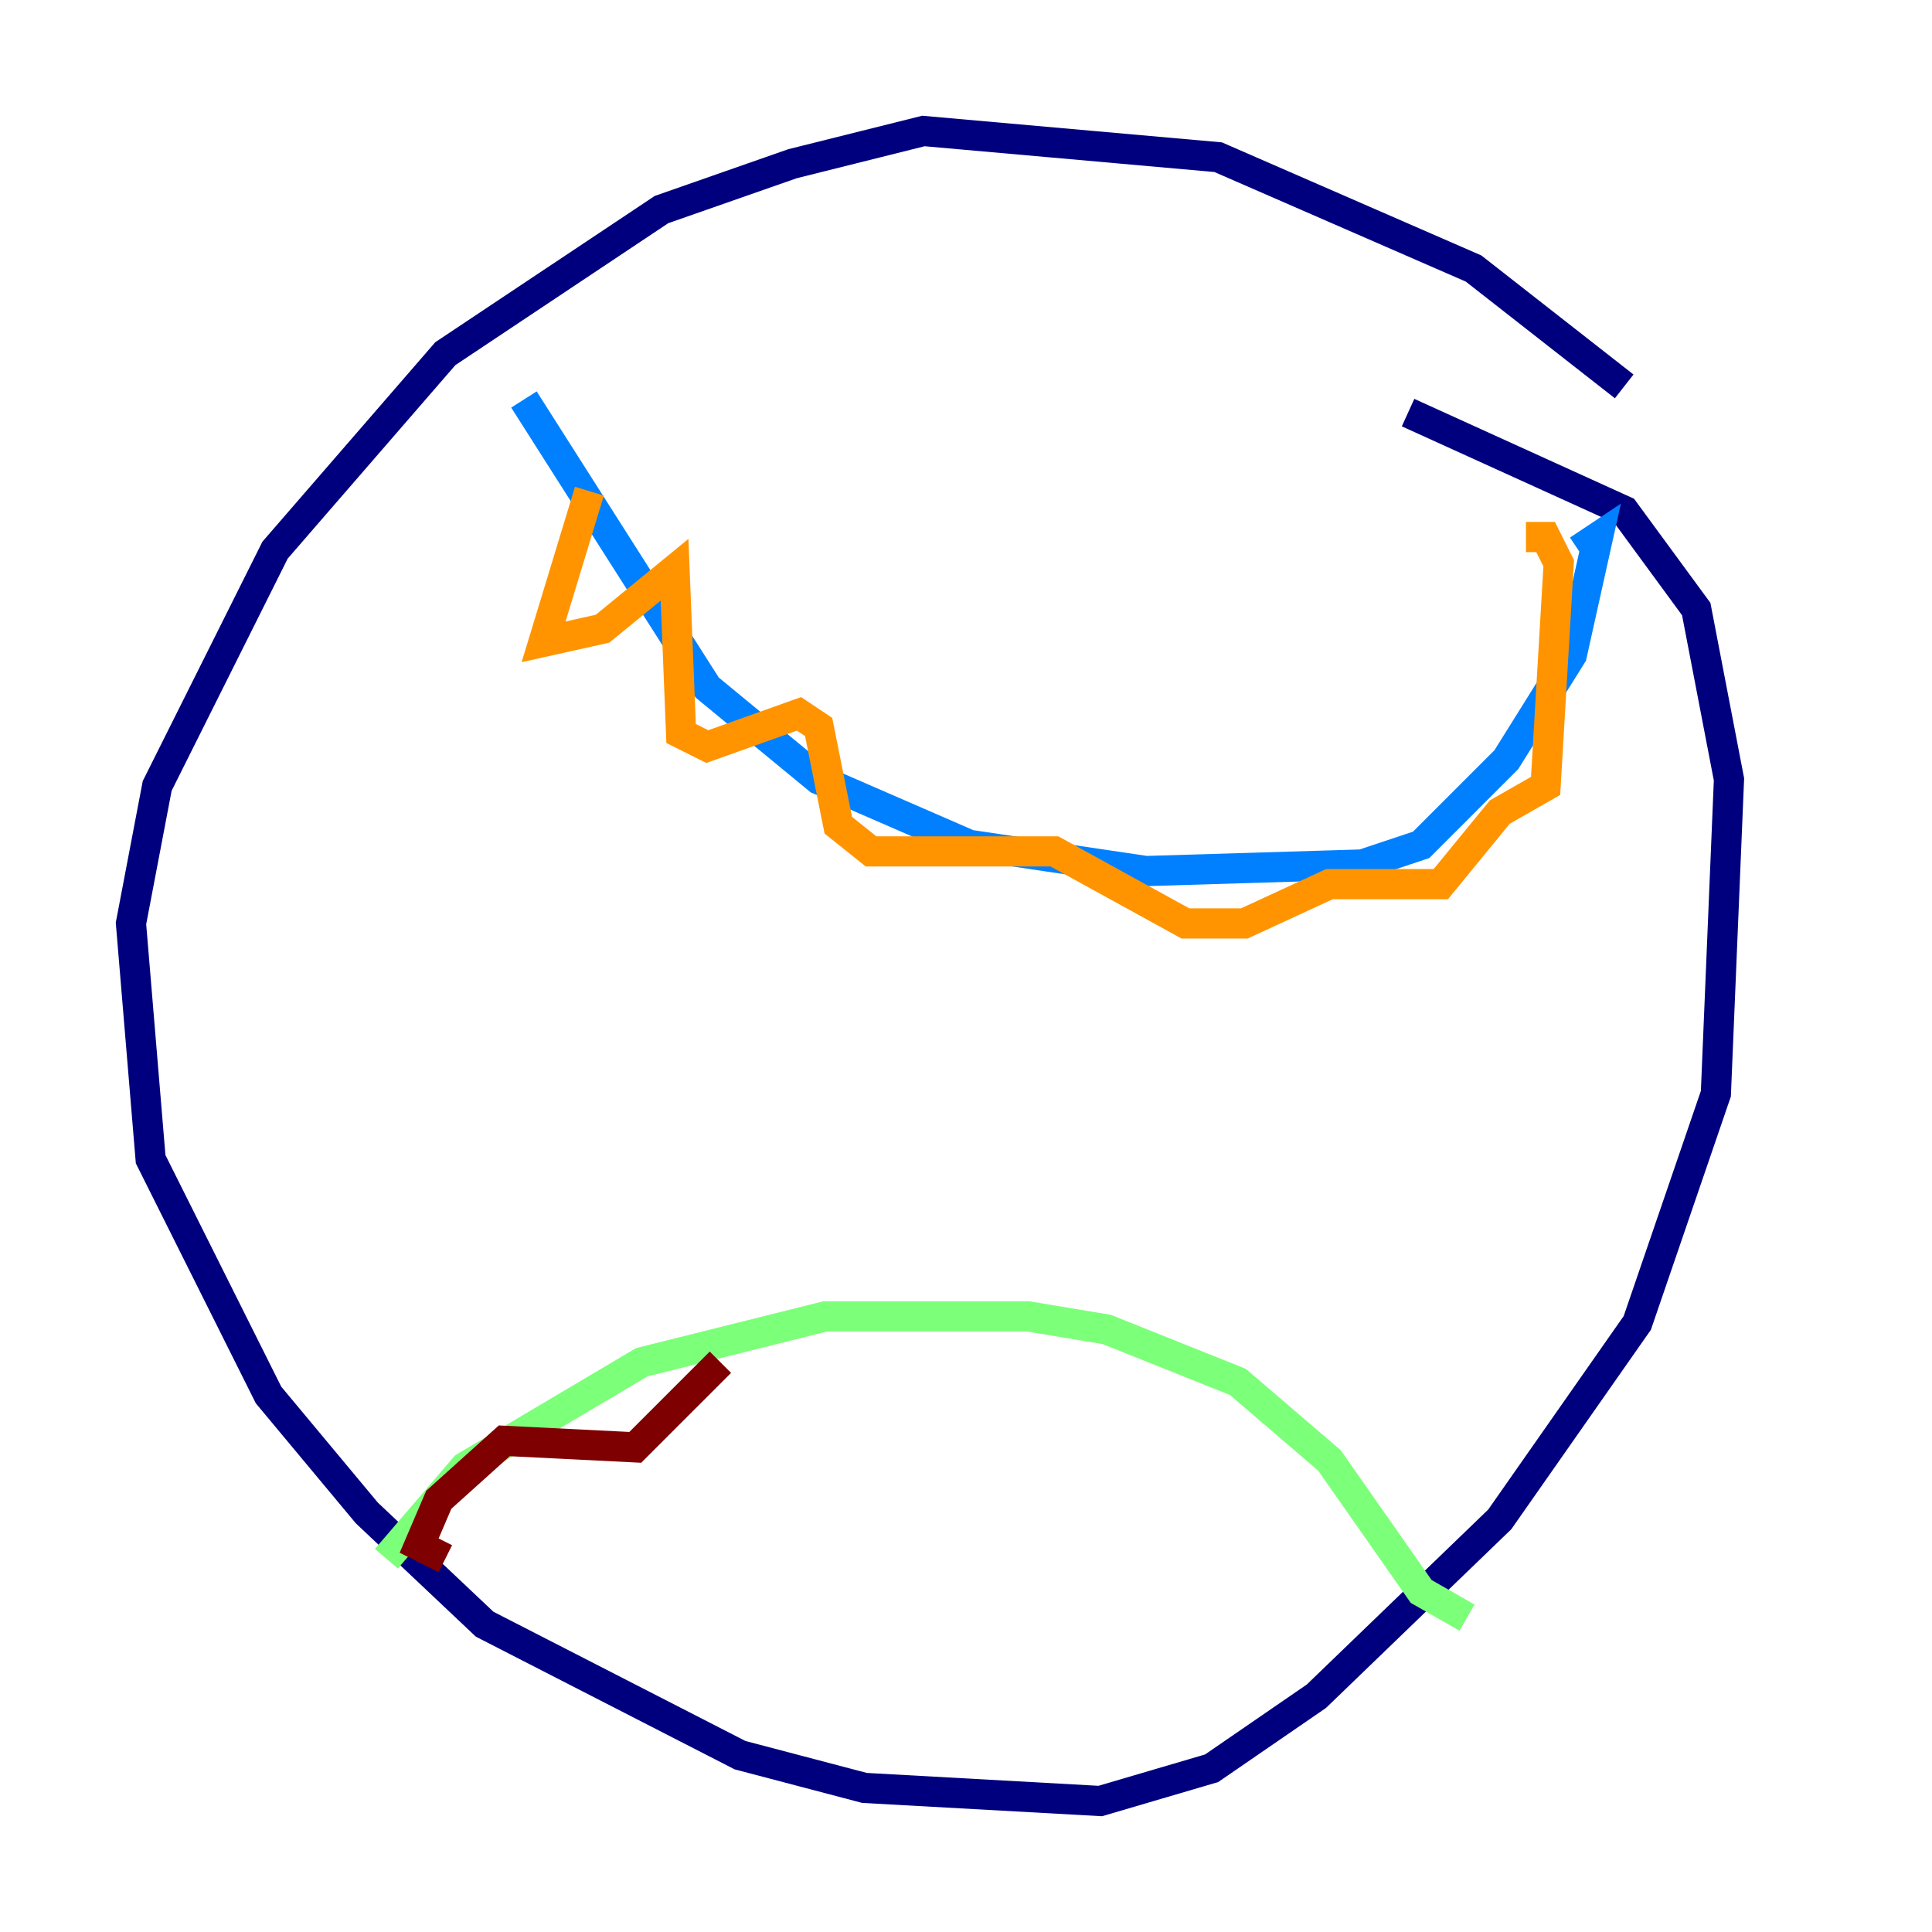 <?xml version="1.0" encoding="utf-8" ?>
<svg baseProfile="tiny" height="128" version="1.2" viewBox="0,0,128,128" width="128" xmlns="http://www.w3.org/2000/svg" xmlns:ev="http://www.w3.org/2001/xml-events" xmlns:xlink="http://www.w3.org/1999/xlink"><defs /><polyline fill="none" points="107.607,25.6 97.627,17.79 80.705,10.414 61.18,8.678 52.502,10.848 43.824,13.885 29.505,23.43 18.224,36.447 10.414,52.068 8.678,61.18 9.98,76.8 17.79,92.42 24.298,100.231 32.108,107.607 49.031,116.285 57.275,118.454 72.895,119.322 80.271,117.153 87.214,112.38 99.363,100.664 108.475,87.647 113.681,72.461 114.549,51.634 112.38,40.352 107.607,33.844 93.288,27.336" stroke="#00007f" stroke-width="2" /><polyline fill="none" points="34.712,26.468 46.861,45.559 54.237,51.634 64.217,55.973 75.932,57.709 90.251,57.275 94.156,55.973 99.797,50.332 104.136,43.39 105.871,35.58 104.57,36.447" stroke="#0080ff" stroke-width="2" /><polyline fill="none" points="25.6,103.268 30.807,97.193 42.522,90.251 54.671,87.214 68.122,87.214 73.329,88.081 82.007,91.552 88.081,96.759 94.156,105.437 97.193,107.173" stroke="#7cff79" stroke-width="2" /><polyline fill="none" points="39.051,32.542 36.014,42.522 39.919,41.654 44.691,37.749 45.125,48.597 46.861,49.464 52.936,47.295 54.237,48.163 55.539,54.671 57.709,56.407 69.858,56.407 78.536,61.18 82.441,61.18 88.081,58.576 95.458,58.576 99.363,53.803 102.4,52.068 103.268,37.315 102.4,35.58 101.098,35.58" stroke="#ff9400" stroke-width="2" /><polyline fill="none" points="29.505,103.268 27.77,102.4 29.071,99.363 33.41,95.458 42.088,95.891 47.729,90.251" stroke="#7f0000" stroke-width="2" /></svg>